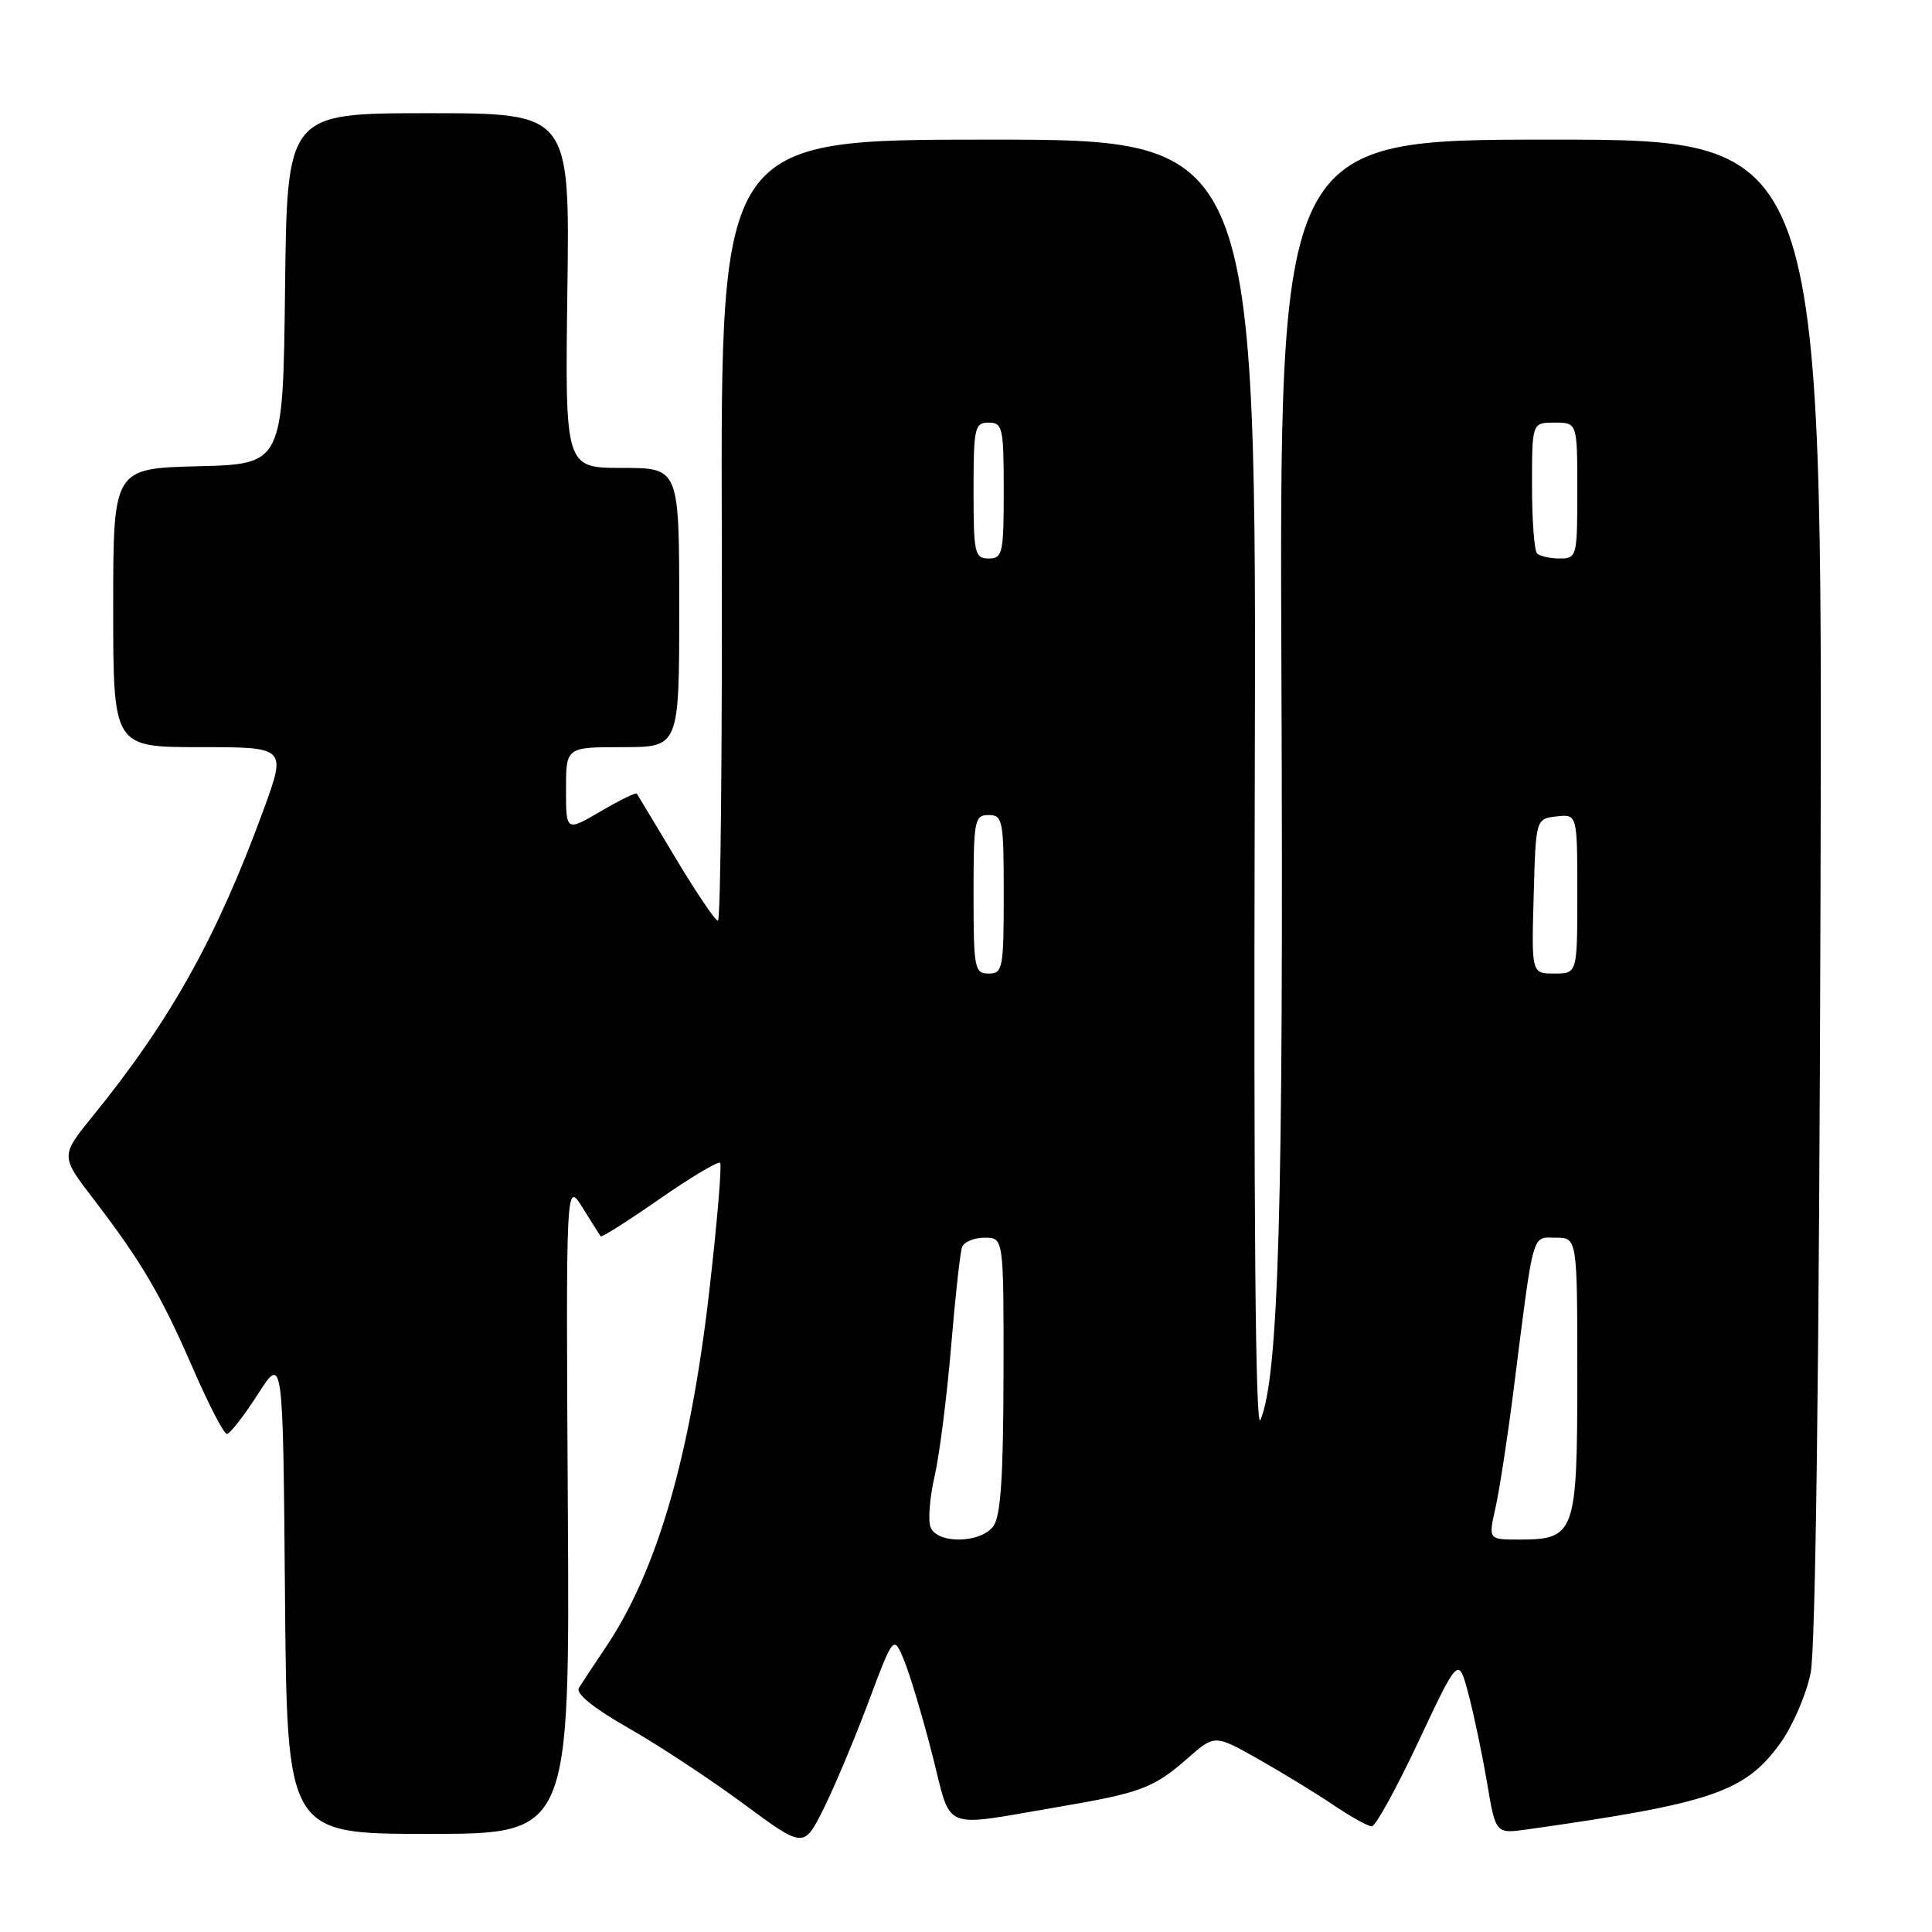 <?xml version="1.0" encoding="UTF-8" standalone="no"?>
<!DOCTYPE svg PUBLIC "-//W3C//DTD SVG 1.1//EN" "http://www.w3.org/Graphics/SVG/1.1/DTD/svg11.dtd" >
<svg xmlns="http://www.w3.org/2000/svg" xmlns:xlink="http://www.w3.org/1999/xlink" version="1.1" viewBox="0 0 256 256">
 <g >
 <path fill="currentColor"
d=" M 115.06 225.56 C 118.41 216.63 118.41 216.63 119.82 220.06 C 120.59 221.95 122.27 227.55 123.53 232.50 C 126.18 242.83 124.43 242.11 140.28 239.42 C 151.16 237.57 152.88 236.92 157.37 232.98 C 160.96 229.83 160.96 229.83 166.73 233.09 C 169.90 234.88 174.38 237.62 176.68 239.17 C 178.98 240.73 181.27 242.00 181.77 242.00 C 182.27 242.00 185.05 236.94 187.96 230.75 C 193.25 219.50 193.25 219.50 194.56 224.40 C 195.28 227.10 196.39 232.39 197.03 236.15 C 198.18 242.99 198.18 242.99 202.34 242.41 C 226.83 238.95 231.21 237.46 235.88 231.01 C 237.53 228.73 239.35 224.52 239.92 221.68 C 240.58 218.38 241.06 180.64 241.23 117.50 C 241.50 18.50 241.50 18.50 205.50 18.50 C 169.50 18.50 169.50 18.50 169.80 90.50 C 170.08 159.89 169.44 182.42 167.01 188.16 C 166.36 189.72 166.11 161.83 166.26 104.50 C 166.50 18.50 166.50 18.50 131.00 18.50 C 95.50 18.50 95.50 18.50 95.64 70.25 C 95.71 98.71 95.49 122.00 95.13 122.00 C 94.78 122.00 92.27 118.29 89.55 113.75 C 86.83 109.21 84.50 105.35 84.38 105.16 C 84.26 104.98 82.10 106.03 79.58 107.51 C 75.00 110.19 75.00 110.19 75.00 104.60 C 75.00 99.00 75.00 99.00 82.50 99.00 C 90.00 99.00 90.00 99.00 90.00 80.50 C 90.00 62.00 90.00 62.00 82.43 62.00 C 74.87 62.00 74.87 62.00 75.18 38.50 C 75.50 15.00 75.50 15.00 56.77 15.00 C 38.04 15.00 38.04 15.00 37.77 38.25 C 37.50 61.50 37.50 61.50 26.25 61.78 C 15.00 62.07 15.00 62.07 15.00 80.53 C 15.00 99.00 15.00 99.00 26.47 99.00 C 37.95 99.00 37.95 99.00 34.94 107.25 C 28.77 124.13 22.63 135.15 12.34 147.83 C 8.01 153.17 8.01 153.17 12.35 158.83 C 18.73 167.15 21.36 171.63 25.56 181.31 C 27.64 186.09 29.66 190.00 30.06 190.00 C 30.46 190.00 32.30 187.65 34.15 184.77 C 37.50 179.54 37.50 179.54 37.76 211.27 C 38.03 243.00 38.03 243.00 56.76 243.00 C 75.50 243.00 75.50 243.00 75.24 199.75 C 74.99 156.50 74.99 156.50 77.18 160.00 C 78.38 161.93 79.47 163.65 79.59 163.82 C 79.71 164.00 83.22 161.78 87.38 158.88 C 91.55 155.99 95.16 153.83 95.42 154.08 C 95.67 154.33 95.03 161.96 93.99 171.02 C 91.46 193.06 87.07 208.17 80.24 218.31 C 78.69 220.62 77.10 223.02 76.71 223.66 C 76.25 224.40 78.62 226.32 83.25 228.96 C 87.24 231.23 94.10 235.75 98.50 239.00 C 106.50 244.91 106.50 244.91 109.11 239.71 C 110.54 236.84 113.22 230.48 115.06 225.56 Z  M 123.30 202.35 C 122.95 201.44 123.20 198.40 123.84 195.60 C 124.49 192.79 125.46 185.10 126.02 178.50 C 126.57 171.90 127.22 165.94 127.48 165.25 C 127.73 164.56 129.08 164.00 130.47 164.00 C 133.00 164.00 133.00 164.00 132.97 182.25 C 132.94 195.84 132.60 200.95 131.61 202.25 C 129.87 204.53 124.17 204.60 123.30 202.35 Z  M 198.16 199.79 C 198.68 197.47 199.74 190.61 200.51 184.54 C 203.28 162.67 202.92 164.00 206.14 164.00 C 209.00 164.00 209.00 164.00 209.00 182.35 C 209.00 203.25 208.73 204.00 201.28 204.00 C 197.21 204.00 197.21 204.00 198.16 199.79 Z  M 129.00 118.50 C 129.00 108.67 129.13 108.00 131.00 108.00 C 132.87 108.00 133.00 108.67 133.00 118.50 C 133.00 128.33 132.87 129.00 131.00 129.00 C 129.13 129.00 129.00 128.33 129.00 118.50 Z  M 203.22 118.75 C 203.50 108.50 203.50 108.50 206.25 108.18 C 209.00 107.87 209.00 107.87 209.00 118.43 C 209.00 129.00 209.00 129.00 205.97 129.00 C 202.93 129.00 202.93 129.00 203.22 118.75 Z  M 129.00 65.00 C 129.00 56.67 129.15 56.00 131.00 56.00 C 132.85 56.00 133.00 56.67 133.00 65.00 C 133.00 73.33 132.85 74.00 131.00 74.00 C 129.15 74.00 129.00 73.33 129.00 65.00 Z  M 203.67 73.33 C 203.30 72.97 203.00 68.92 203.00 64.33 C 203.00 56.00 203.00 56.00 206.00 56.00 C 209.00 56.00 209.00 56.00 209.00 65.00 C 209.00 73.76 208.94 74.00 206.67 74.00 C 205.38 74.00 204.03 73.70 203.67 73.33 Z "/>
</g>
</svg>